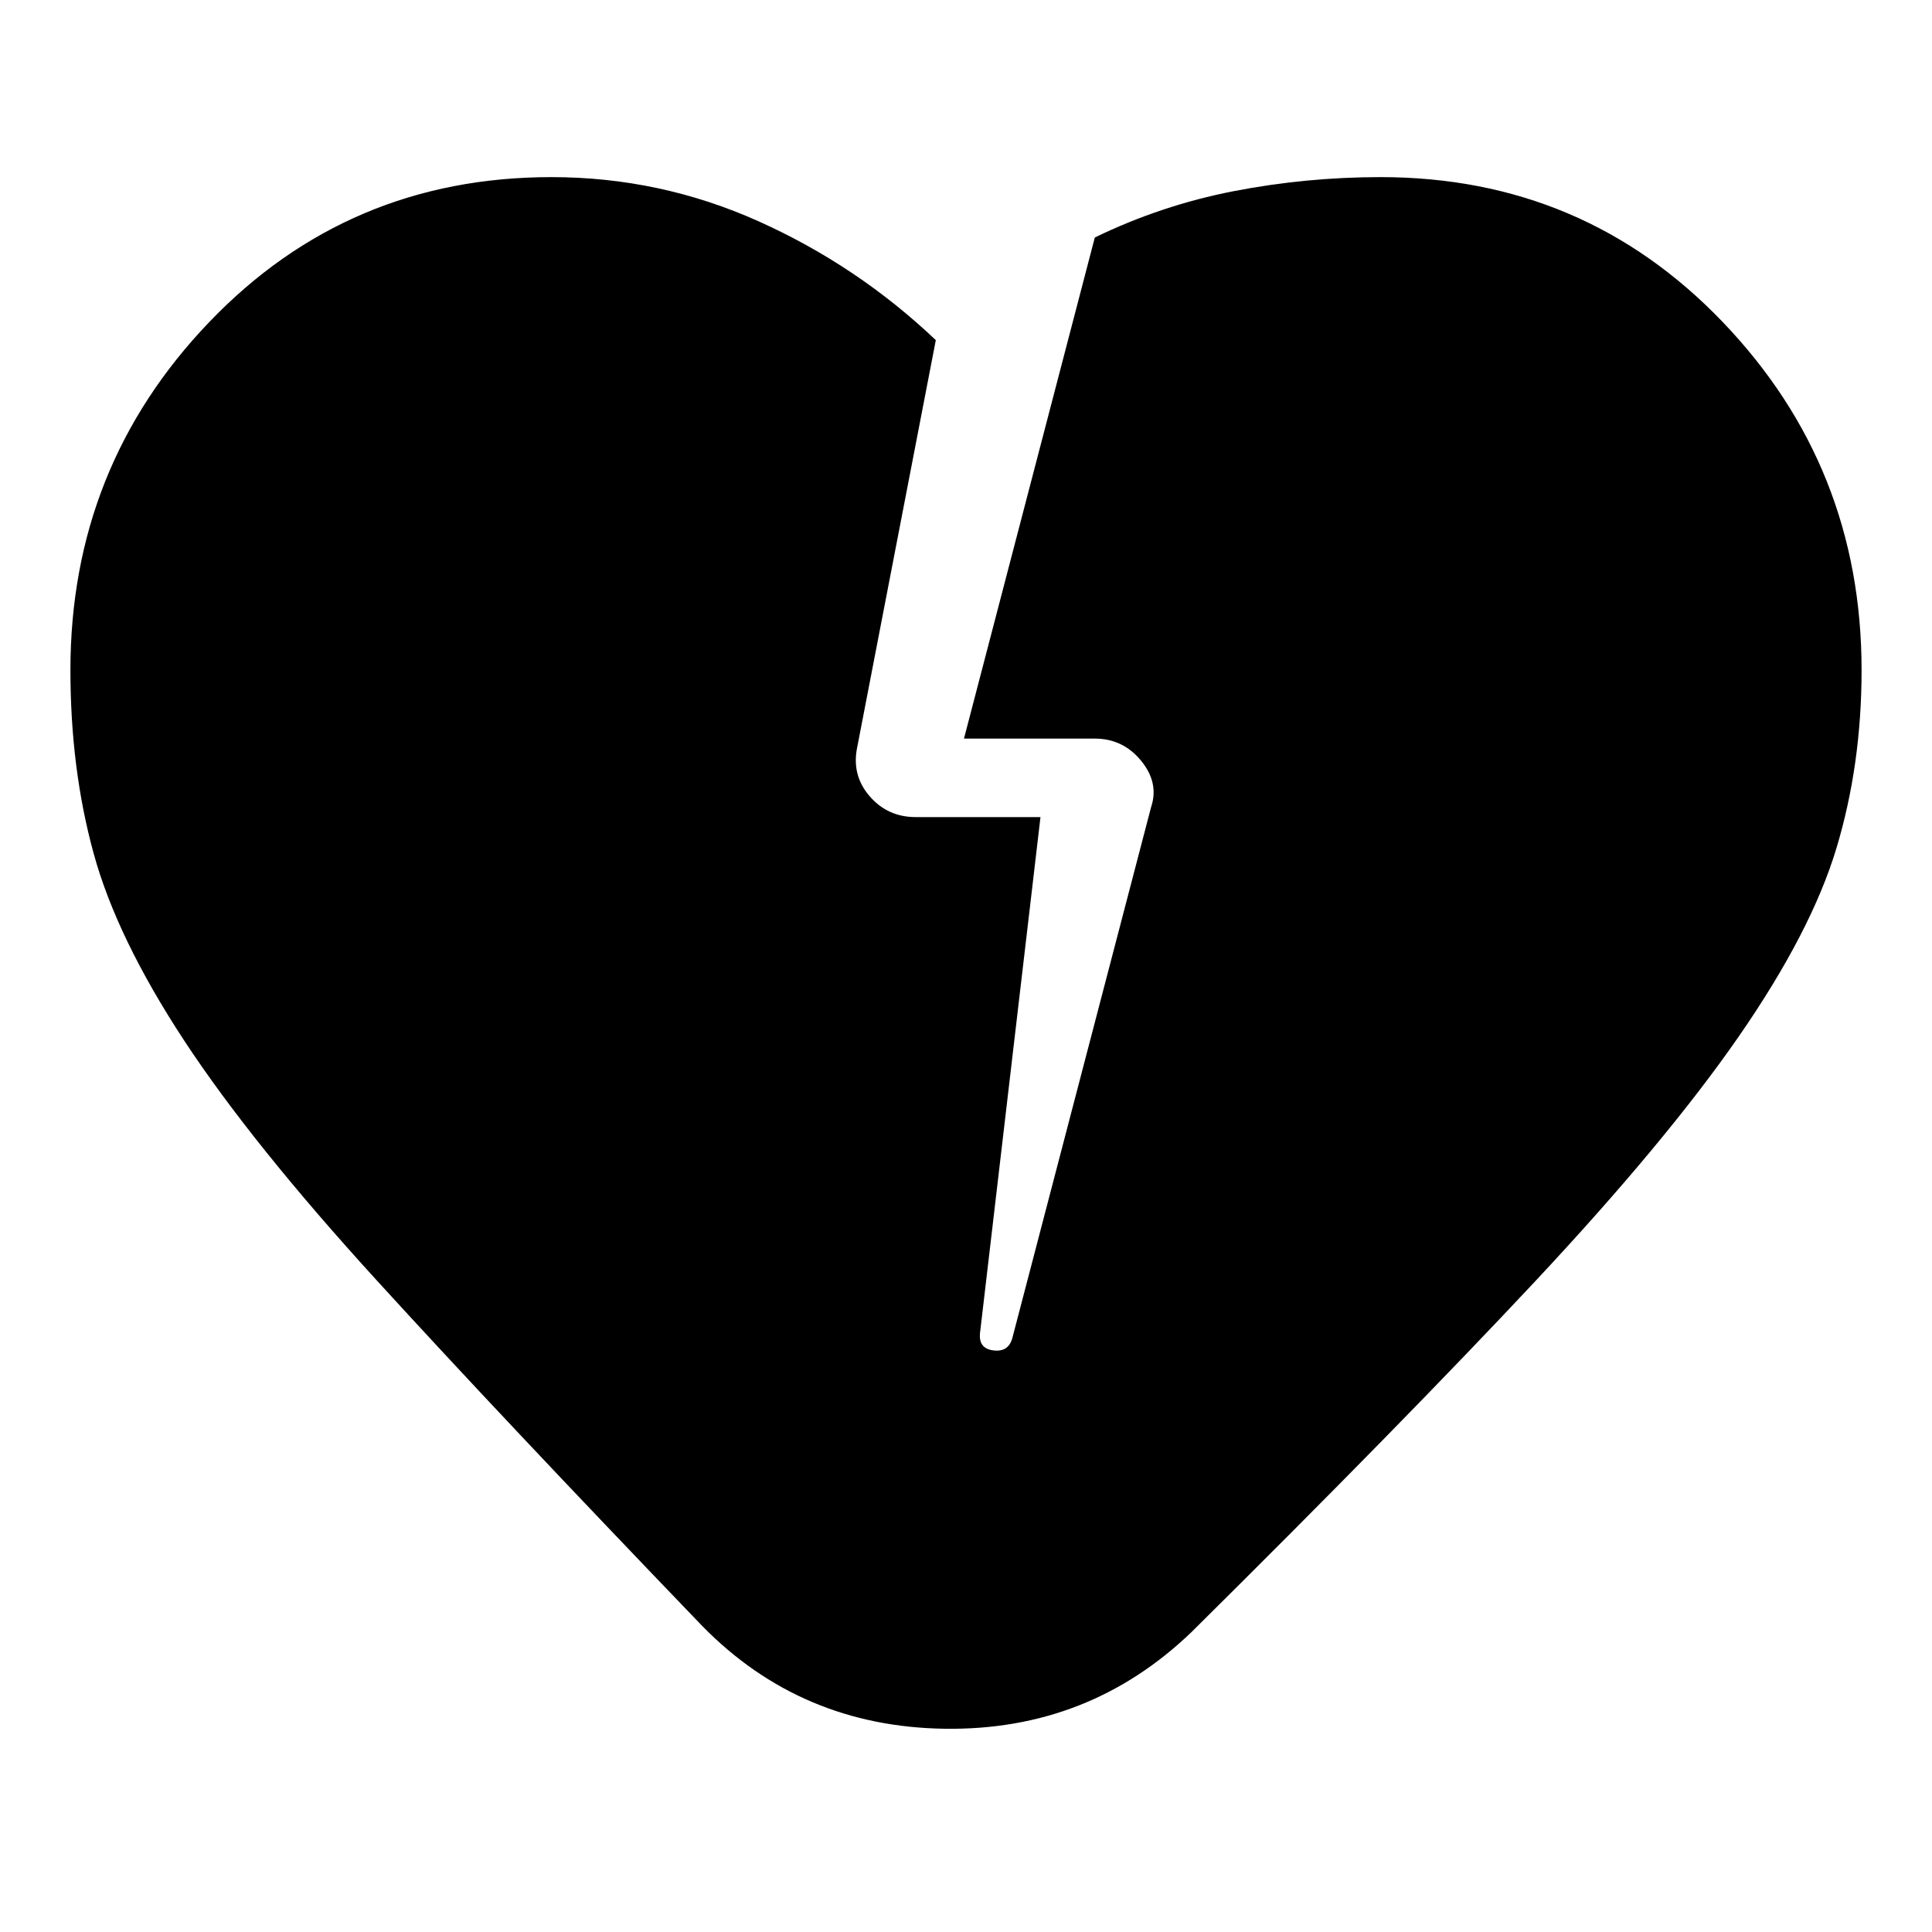 <svg xmlns="http://www.w3.org/2000/svg" height="40" width="40"><path d="M14.542 33.667q-4.167-4.334-6.75-7.167-2.584-2.833-3.98-4.958-1.395-2.125-1.874-3.875-.48-1.75-.48-3.792 0-4.208 2.875-7.208t7.084-3q2.25 0 4.291.916 2.042.917 3.667 2.459l-1.625 8.416q-.125.584.25 1.021.375.438.958.438h2.584l-1.25 10.666q-.042.334.27.375.313.042.396-.25l2.875-11q.167-.5-.208-.958-.375-.458-.958-.458h-2.709l2.709-10.375q1.375-.667 2.875-.959 1.5-.291 3.041-.291 4.209 0 7.084 3t2.875 7.208q0 1.958-.521 3.687-.521 1.73-2.021 3.896-1.5 2.167-4.229 5.084-2.729 2.916-7.104 7.25-2.125 2.041-5.105 2-2.979-.042-5.02-2.125Z"/></svg>